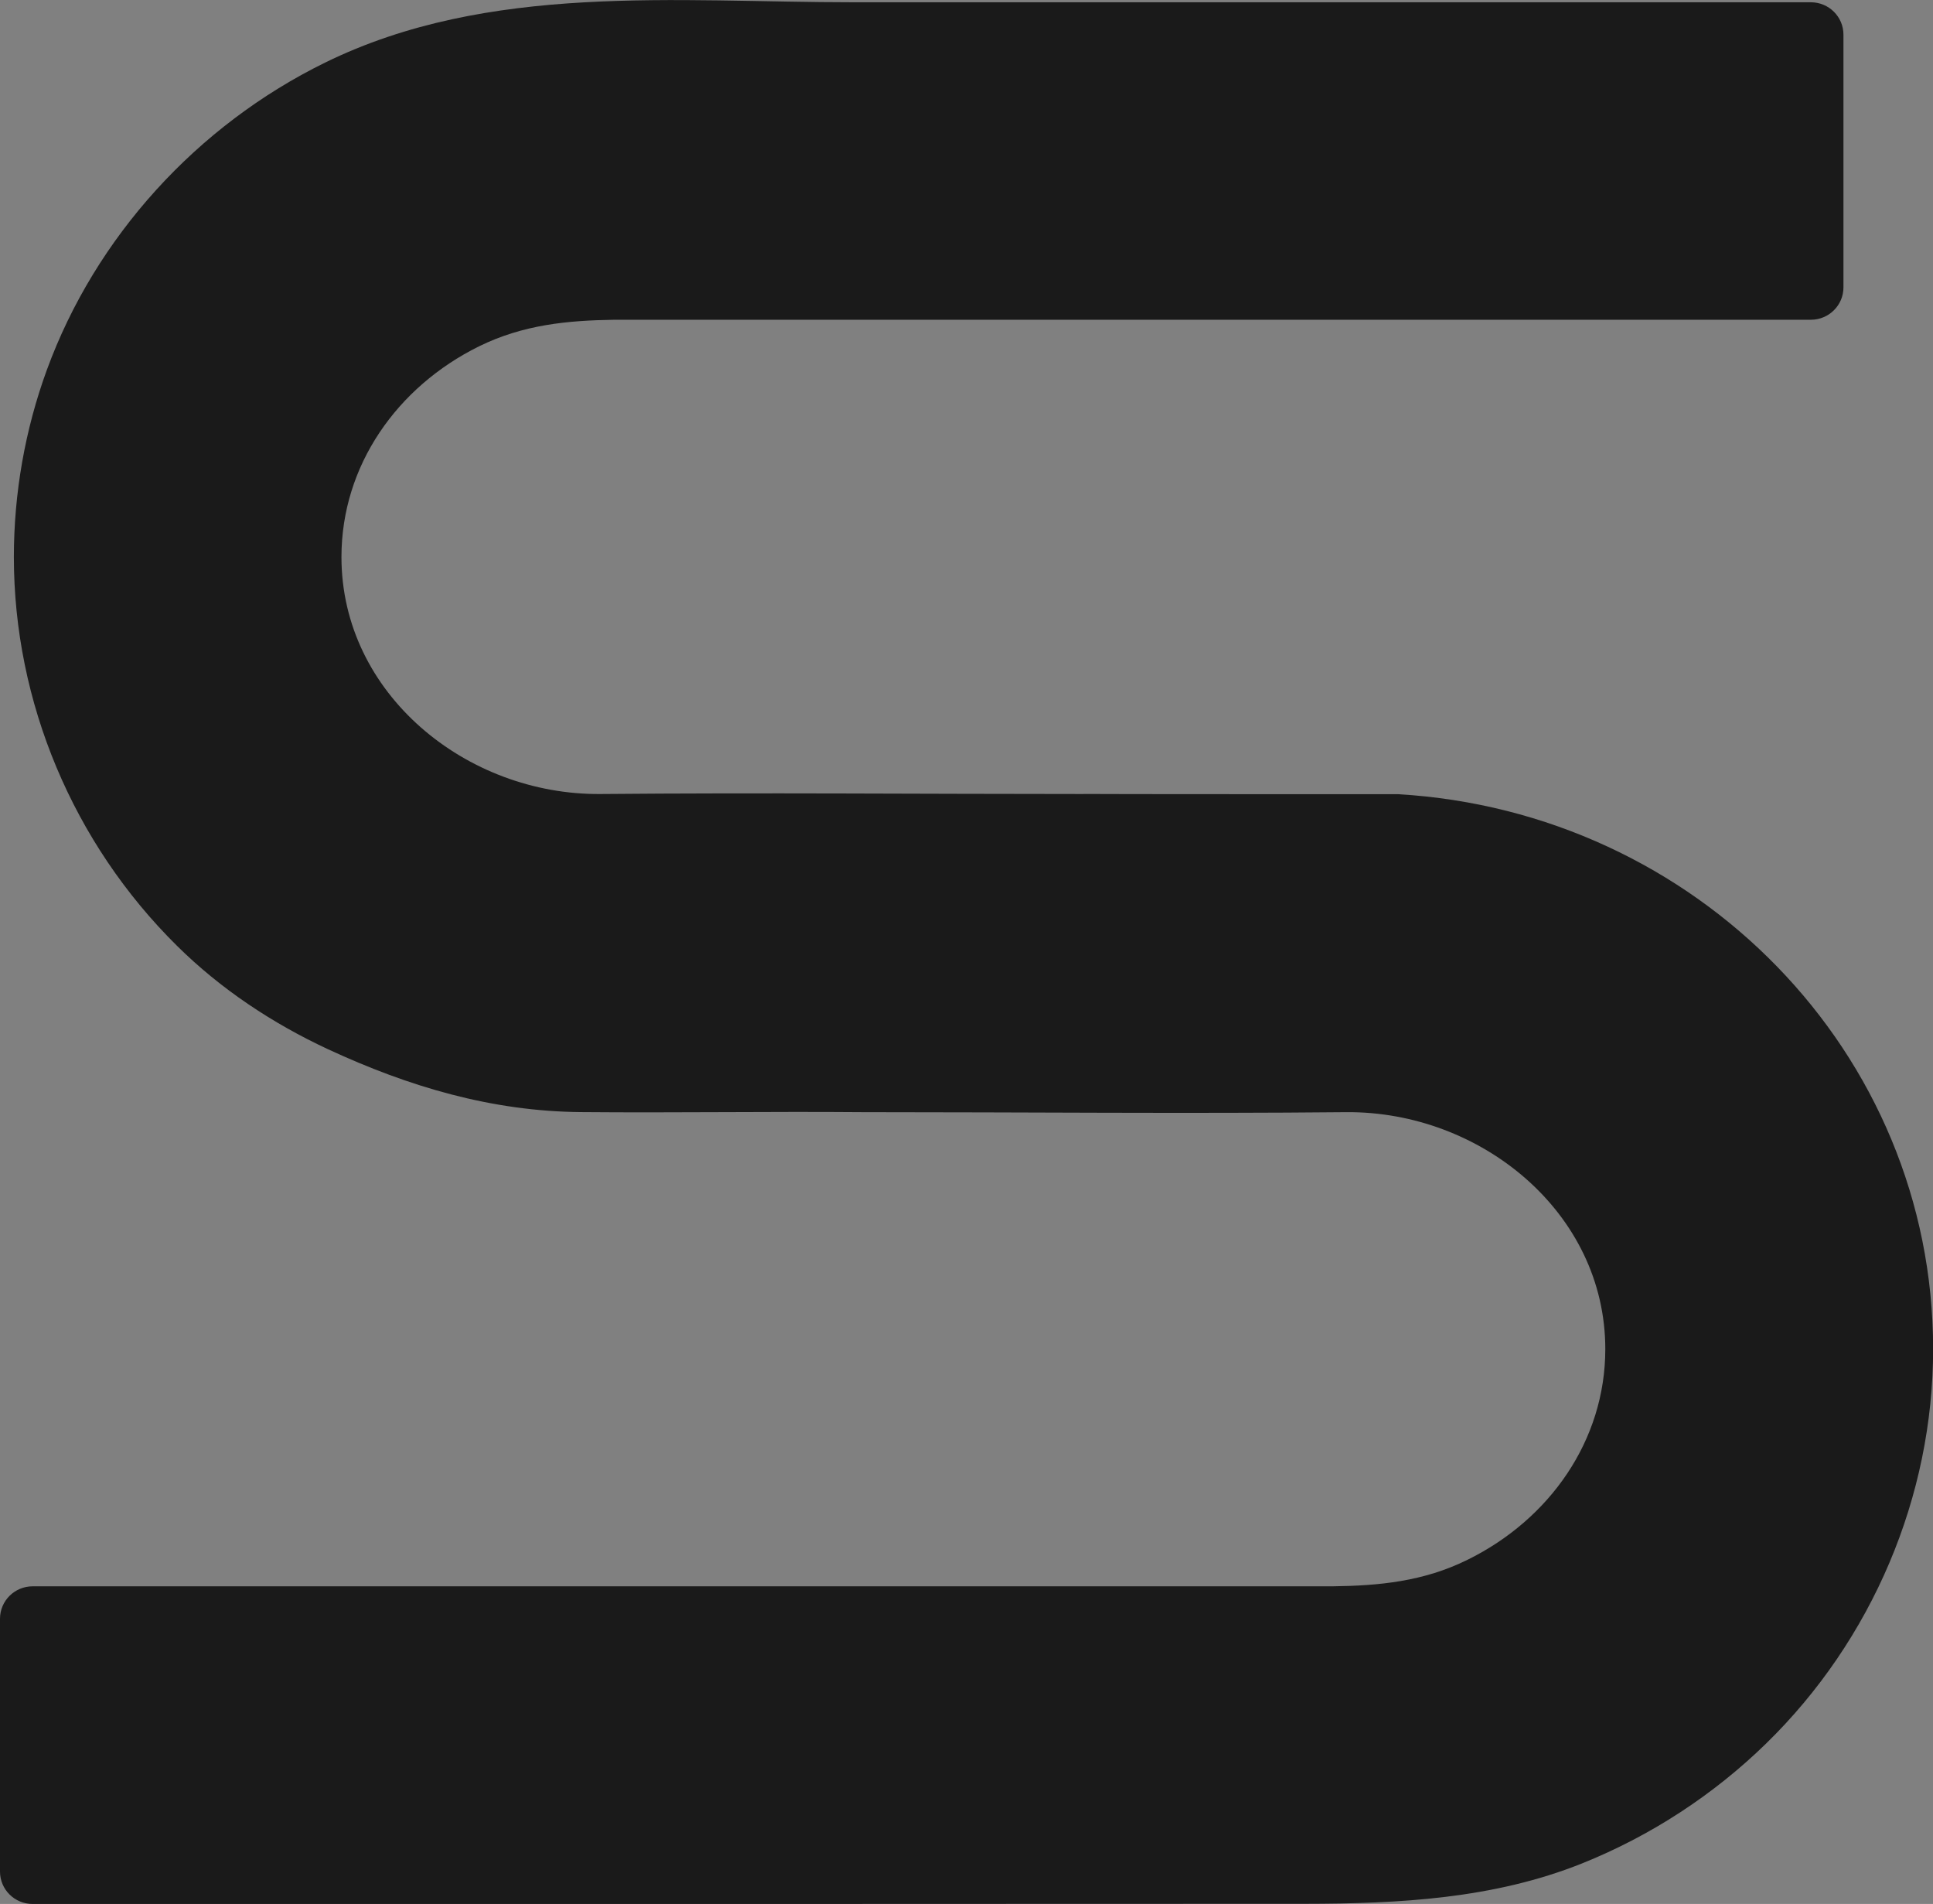 <?xml version="1.0" encoding="UTF-8" standalone="no"?>
<svg
   width="16.168"
   height="15.922"
   viewBox="0 0 16.168 15.922"
   fill="none"
   version="1.1"
   id="svg4"
   sodipodi:docname="6328bfdf2ce81939b04c1f73_sibi-light.svg"
   xmlns:inkscape="http://www.inkscape.org/namespaces/inkscape"
   xmlns:sodipodi="http://sodipodi.sourceforge.net/DTD/sodipodi-0.dtd"
   xmlns="http://www.w3.org/2000/svg"
   xmlns:svg="http://www.w3.org/2000/svg">
  <rect x="0" y="0" width="16.168" height="15.922" fill="#808080" stroke="none"/>
  <sodipodi:namedview
     id="namedview4"
     pagecolor="#ffffff"
     bordercolor="#999999"
     borderopacity="1"
     inkscape:showpageshadow="2"
     inkscape:pageopacity="0"
     inkscape:pagecheckerboard="0"
     inkscape:deskcolor="#d1d1d1">
    <inkscape:page
       x="0"
       y="0"
       width="16.168"
       height="15.922"
       id="page2"
       margin="0"
       bleed="0" />
  </sodipodi:namedview>
  <g
     clip-path="url(#clip0_142_3693)"
     id="g4">
    <path
       d="M 30.074,0.271 V 15.633 c 0,0.15 -0.122,0.271 -0.274,0.271 h -2.421 c -0.151,0 -0.274,-0.121 -0.274,-0.271 V 0.271 C 27.106,0.121 27.228,0 27.379,0 h 2.421 c 0.151,0 0.274,0.121 0.274,0.271 z"
       fill="#ffffff"
       id="path1" />
    <path
       d="M 69.912,0.271 V 15.633 c 0,0.15 -0.122,0.271 -0.274,0.271 h -2.421 c -0.151,0 -0.274,-0.121 -0.274,-0.271 V 0.271 C 66.944,0.121 67.066,0 67.217,0 h 2.421 c 0.151,0 0.274,0.121 0.274,0.271 z"
       fill="#ffffff"
       id="path2" />
    <path
       d="m 9.063,6.64 c -1.346,0 -2.693,-0.012 -4.039,0 C 3.902,6.65 2.856,5.803 2.856,4.658 c 0,-0.765 0.466,-1.423 1.149,-1.761 C 4.377,2.714 4.749,2.68 5.135,2.674 H 15.146 c 0.151,0 0.273,-0.121 0.273,-0.271 V 0.29 c 0,-0.15 -0.122,-0.271 -0.273,-0.271 H 10.712 7.139 c -1.483,0 -3.05,-0.167 -4.421,0.505 C 1.647,1.05 0.799,1.981 0.392,3.093 0.209,3.594 0.116,4.126 0.116,4.658 c 0,1.213 0.495,2.393 1.365,3.252 0.364,0.36 0.796,0.647 1.262,0.864 0.675,0.313 1.369,0.52 2.118,0.526 0.788,0.007 1.572,-0.006 2.359,5.7e-4 1.347,0 2.693,0.013 4.039,0 1.122,-0.01 2.168,0.836 2.168,1.981 0,0.766 -0.467,1.424 -1.15,1.761 -0.371,0.184 -0.745,0.218 -1.13,0.223 H 0.273 C 0.122,13.266 0,13.387 0,13.537 v 2.114 c 0,0.15 0.122,0.271 0.273,0.271 H 6.116 c 0.938,-6e-4 1.876,-6e-4 2.813,-0.001 0.662,0 1.323,0 1.985,-5e-4 0.788,-0.001 1.577,-0.041 2.317,-0.337 0.574,-0.23 1.1,-0.573 1.54,-1.002 0.889,-0.867 1.398,-2.067 1.398,-3.3 0,-2.484 -1.985,-4.494 -4.474,-4.64 0,0 -2.632,0 -2.631,-0.002 z"
       fill="white"
       id="path3"
       style="fill:#1a1a1a" />
    <path
       d="m 50.336,13.665 h -6.061 c -0.151,0 -0.273,-0.121 -0.273,-0.271 V 9.377 c 0,-0.15 0.122,-0.271 0.273,-0.271 h 1.094 1.553 c 1.183,0.002 2.083,0.004 3.267,0.002 2.181,-0.002 2.706,1.011 2.706,2.156 0,0.766 -0.442,2.401 -2.559,2.401 z M 44.276,2.385 h 2.743 c 1.183,0.002 1.809,0.014 2.993,0.002 0.988,-0.01 2.142,0.743 2.142,2.253 0,1.267 -0.85,2.255 -2.239,2.255 h -5.639 c -0.151,0 -0.273,-0.121 -0.273,-0.271 V 5.21 2.656 c 0,-0.15 0.122,-0.271 0.273,-0.271 z m 9.164,5.167 C 54.74,6.845 55.273,5.279 55.273,3.981 55.273,1.413 52.953,0.103 50.651,0.051 49.037,0.014 47.458,0 45.841,0 h -2.46 -2.096 c -0.151,0 -0.274,0.121 -0.274,0.271 V 15.633 c 0,0.15 0.122,0.271 0.274,0.271 h 9.163 c 4.294,0 5.271,-1.603 5.53,-4.099 0.019,-0.179 0.032,-0.36 0.028,-0.541 C 55.978,9.559 54.862,7.943 53.439,7.552 Z"
       fill="#ffffff"
       id="path4"
       sodipodi:nodetypes="ssssscccsssccsssscsscssscsssssccc" />
  </g>
  <defs
     id="defs4">
    <clipPath
       id="clip0_142_3693">
      <rect
         width="70"
         height="16"
         fill="#ffffff"
         id="rect4"
         x="0"
         y="0" />
    </clipPath>
  </defs>
</svg>
